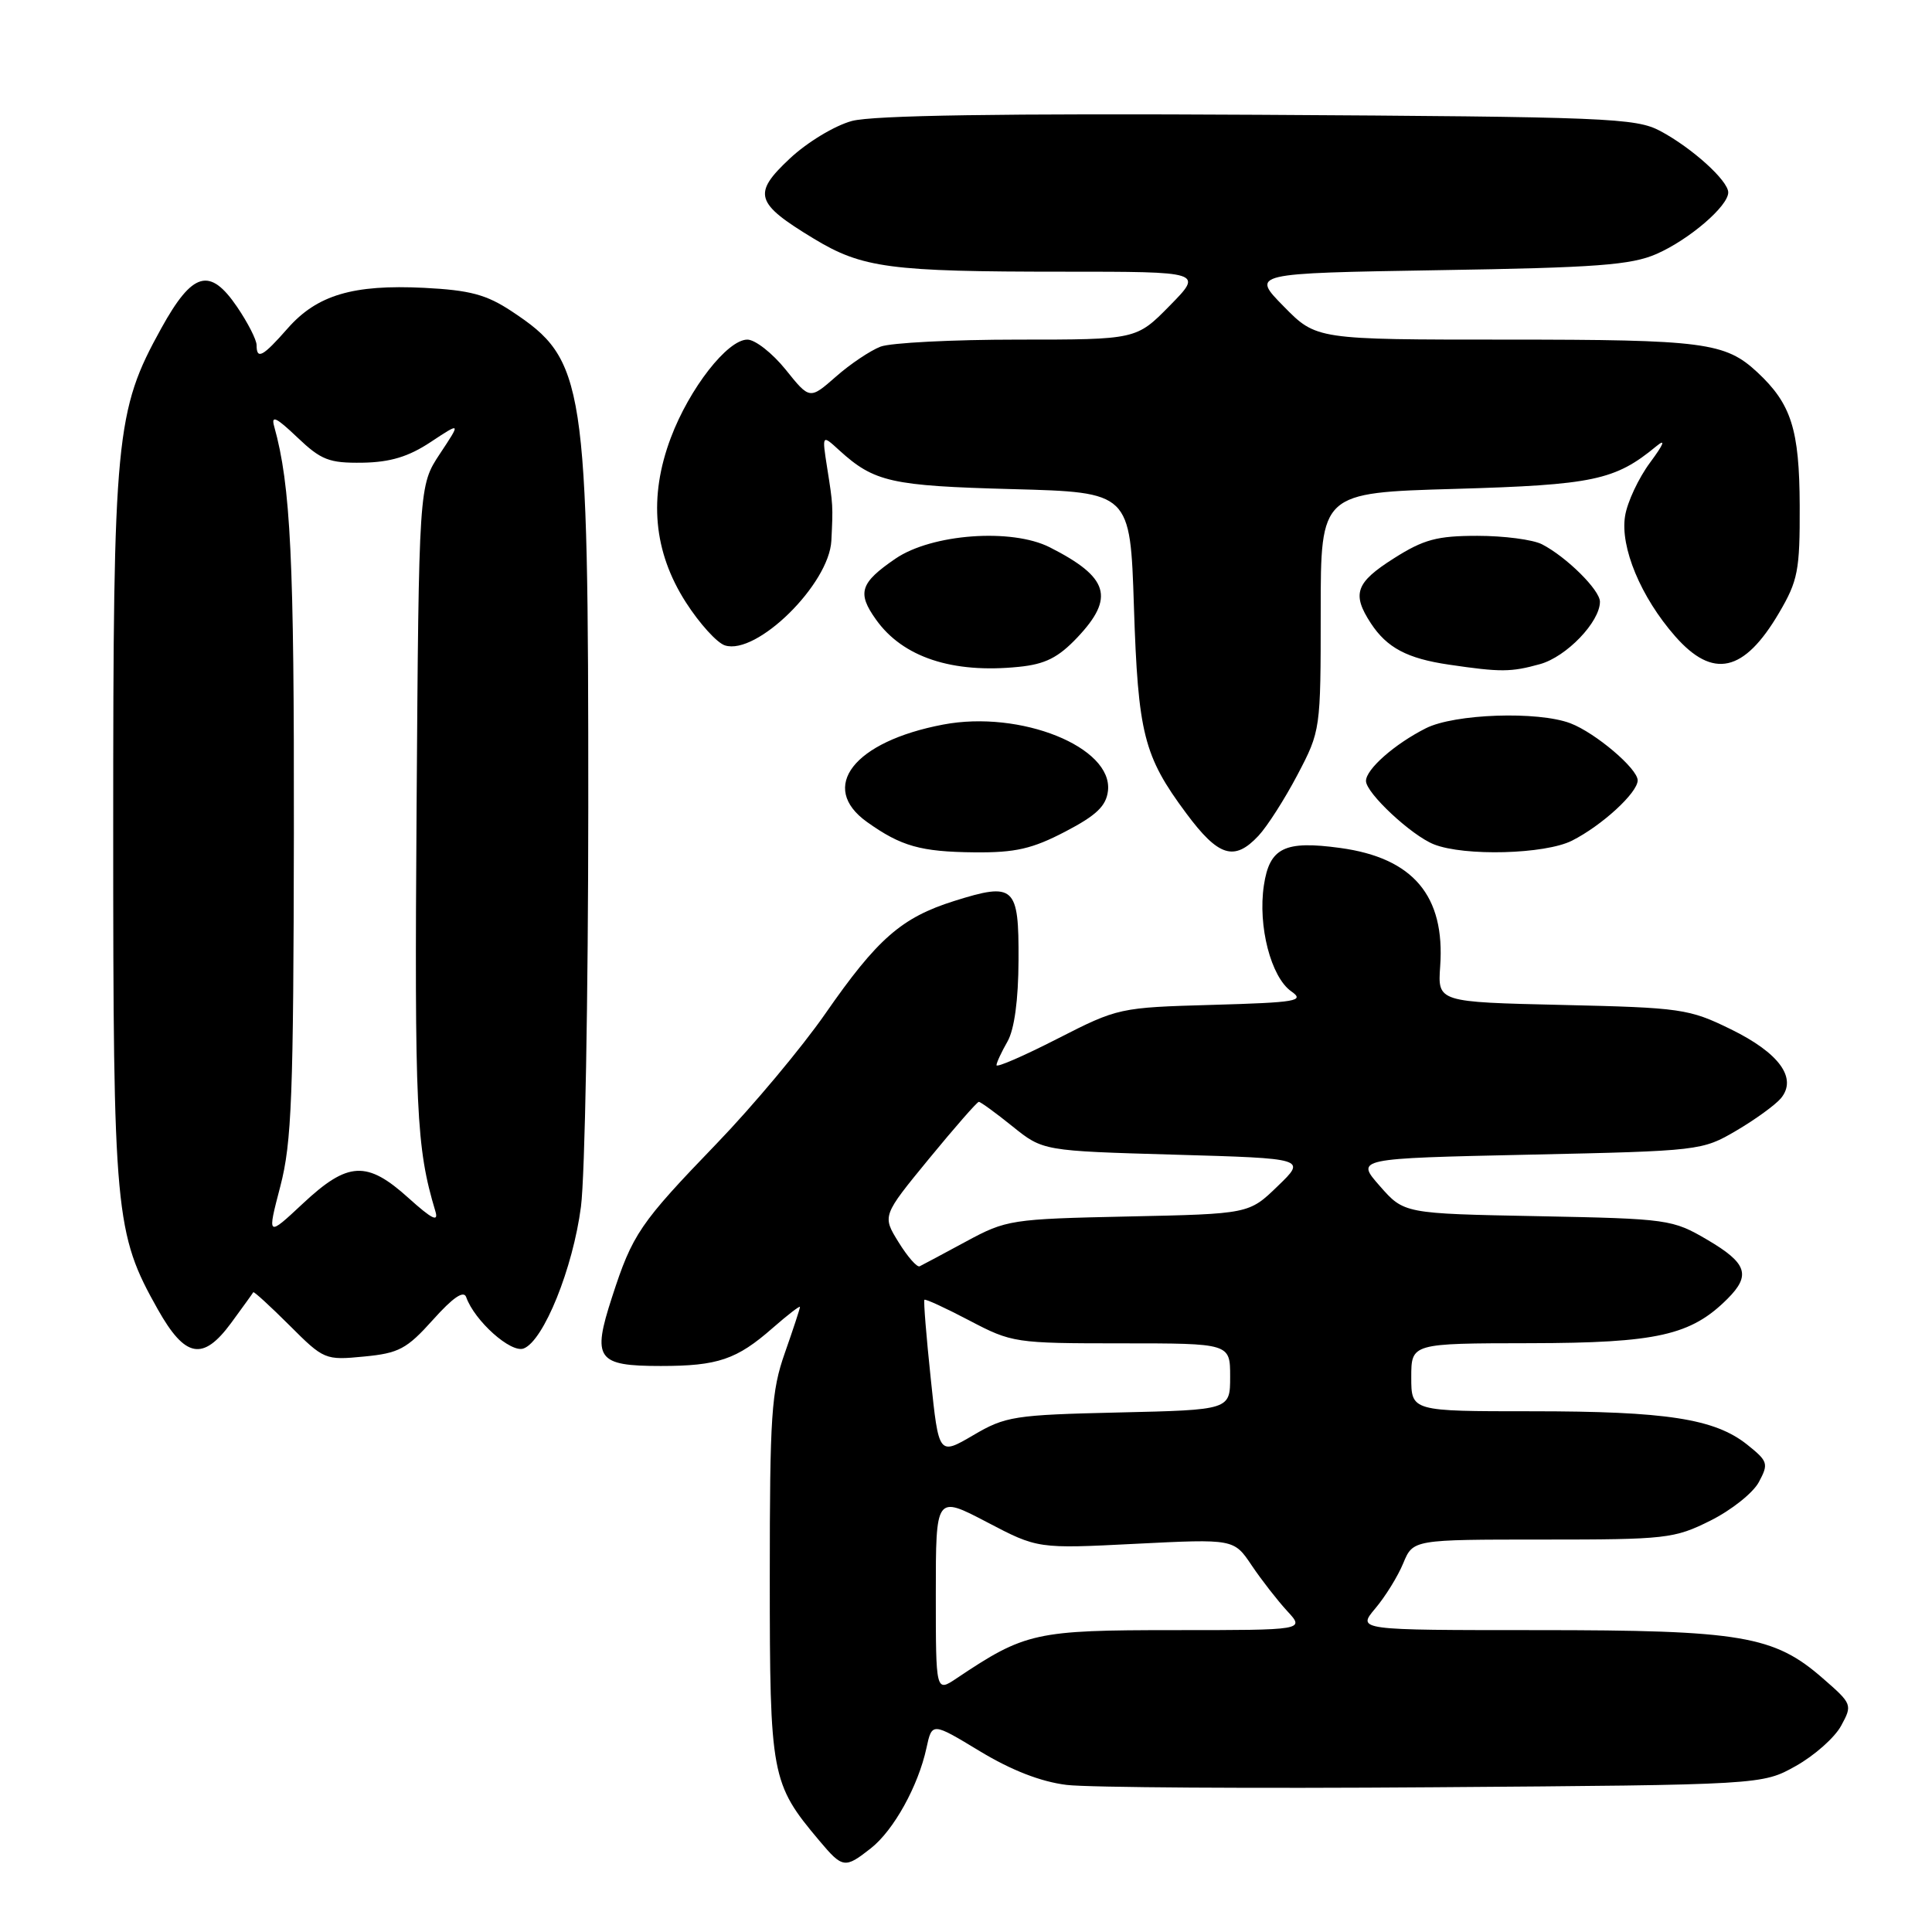 <?xml version="1.0" encoding="UTF-8" standalone="no"?>
<!DOCTYPE svg PUBLIC "-//W3C//DTD SVG 1.1//EN" "http://www.w3.org/Graphics/SVG/1.1/DTD/svg11.dtd" >
<svg xmlns="http://www.w3.org/2000/svg" xmlns:xlink="http://www.w3.org/1999/xlink" version="1.1" viewBox="0 0 256 256">
 <g >
 <path fill="currentColor"
d=" M 115.39 244.91 C 118.42 242.53 121.67 236.66 122.76 231.62 C 123.50 228.21 123.50 228.21 129.83 232.04 C 134.01 234.57 137.91 236.09 141.33 236.51 C 144.17 236.86 166.07 237.00 190.00 236.82 C 233.50 236.50 233.50 236.50 237.96 234.00 C 240.42 232.62 243.12 230.23 243.96 228.67 C 245.47 225.90 245.43 225.78 241.56 222.41 C 235.07 216.73 230.76 216.00 203.73 216.00 C 179.82 216.00 179.82 216.00 182.23 213.13 C 183.56 211.56 185.23 208.86 185.94 207.13 C 187.24 204.00 187.24 204.00 204.42 204.00 C 220.76 204.00 221.86 203.88 226.64 201.49 C 229.41 200.11 232.30 197.81 233.06 196.38 C 234.37 193.94 234.27 193.63 231.51 191.42 C 227.20 187.99 220.83 187.00 202.95 187.00 C 187.00 187.00 187.00 187.00 187.00 182.50 C 187.00 178.00 187.00 178.00 202.75 177.98 C 219.57 177.95 224.06 176.94 228.91 172.09 C 232.03 168.97 231.49 167.37 226.25 164.29 C 221.61 161.57 221.08 161.49 203.77 161.15 C 186.04 160.81 186.04 160.81 182.83 157.15 C 179.62 153.50 179.62 153.50 202.56 153.00 C 225.25 152.51 225.55 152.47 230.08 149.81 C 232.60 148.33 235.25 146.40 235.98 145.53 C 238.19 142.86 235.76 139.52 229.34 136.38 C 223.81 133.67 222.75 133.52 207.02 133.16 C 190.50 132.78 190.50 132.78 190.83 128.06 C 191.50 118.71 187.26 113.68 177.59 112.36 C 170.21 111.35 168.22 112.32 167.47 117.32 C 166.66 122.72 168.41 129.47 171.10 131.36 C 172.93 132.64 171.84 132.83 160.68 133.15 C 148.33 133.50 148.14 133.54 140.11 137.64 C 135.65 139.92 132.02 141.50 132.04 141.14 C 132.05 140.79 132.71 139.38 133.50 138.00 C 134.41 136.40 134.94 132.50 134.96 127.22 C 135.01 117.40 134.43 116.87 126.42 119.39 C 119.45 121.59 116.26 124.38 109.35 134.33 C 106.23 138.82 99.76 146.55 94.99 151.50 C 84.76 162.11 83.81 163.50 81.09 171.90 C 78.43 180.08 79.09 181.00 87.56 181.00 C 95.11 181.00 97.62 180.15 102.39 175.96 C 104.38 174.22 106.00 172.97 106.00 173.18 C 106.00 173.39 105.10 176.13 104.00 179.26 C 102.21 184.34 102.00 187.51 102.00 209.01 C 102.00 235.31 102.19 236.32 108.54 243.87 C 111.66 247.58 111.94 247.62 115.39 244.91 Z  M 57.37 174.88 C 60.01 171.93 61.44 170.95 61.77 171.87 C 62.87 175.01 67.70 179.33 69.39 178.68 C 72.04 177.66 75.92 168.05 76.98 159.89 C 77.51 155.82 77.94 132.03 77.95 107.00 C 77.96 50.40 77.54 47.70 67.82 41.26 C 64.45 39.03 62.29 38.45 56.20 38.14 C 46.78 37.67 42.01 39.09 38.12 43.51 C 34.82 47.27 34.00 47.71 34.00 45.73 C 34.00 45.03 32.84 42.76 31.42 40.67 C 27.80 35.35 25.52 35.99 21.37 43.50 C 15.31 54.46 15.00 57.67 15.00 109.74 C 15.00 160.96 15.23 163.40 20.91 173.50 C 24.54 179.94 26.88 180.38 30.62 175.31 C 32.16 173.21 33.48 171.38 33.56 171.23 C 33.64 171.09 35.79 173.06 38.35 175.61 C 42.91 180.17 43.08 180.25 48.22 179.75 C 52.85 179.31 53.90 178.75 57.37 174.88 Z  M 141.14 110.20 C 145.27 108.05 146.57 106.81 146.81 104.80 C 147.49 99.00 135.23 94.06 124.97 96.01 C 113.13 98.25 108.41 104.31 114.90 108.93 C 119.41 112.14 121.99 112.87 129.14 112.94 C 134.53 112.99 136.77 112.48 141.14 110.20 Z  M 166.75 110.75 C 167.91 109.51 170.24 105.87 171.93 102.65 C 174.98 96.84 175.00 96.69 175.00 81.04 C 175.00 65.29 175.00 65.29 192.79 64.78 C 211.13 64.25 214.01 63.64 219.47 59.13 C 220.76 58.07 220.48 58.81 218.66 61.27 C 217.12 63.34 215.62 66.54 215.33 68.38 C 214.66 72.50 217.42 79.13 221.96 84.30 C 226.98 90.02 231.09 89.10 235.72 81.23 C 238.24 76.94 238.50 75.62 238.47 67.00 C 238.43 56.89 237.36 53.52 232.85 49.32 C 228.60 45.37 225.79 45.00 199.64 45.00 C 174.42 45.00 174.42 45.00 170.10 40.60 C 165.78 36.21 165.78 36.21 190.64 35.80 C 211.55 35.47 216.14 35.12 219.50 33.65 C 223.83 31.75 229.00 27.31 229.00 25.50 C 229.00 23.94 224.20 19.60 220.00 17.36 C 216.74 15.63 213.06 15.48 166.74 15.21 C 132.71 15.02 115.68 15.28 112.88 16.03 C 110.59 16.65 106.94 18.86 104.64 21.02 C 99.68 25.67 100.05 26.91 107.81 31.61 C 114.26 35.52 117.89 36.00 140.85 36.00 C 159.42 36.00 159.42 36.00 155.00 40.50 C 150.58 45.00 150.58 45.00 134.86 45.00 C 126.21 45.00 118.03 45.42 116.68 45.93 C 115.33 46.45 112.66 48.23 110.76 49.91 C 107.29 52.95 107.29 52.95 104.10 48.97 C 102.34 46.79 100.06 45.00 99.03 45.00 C 96.39 45.00 91.35 51.47 88.89 58.00 C 85.92 65.87 86.59 73.12 90.88 79.81 C 92.68 82.62 95.01 85.19 96.06 85.52 C 100.27 86.86 109.87 77.41 110.16 71.64 C 110.39 67.02 110.38 66.89 109.61 62.03 C 108.91 57.56 108.91 57.56 111.20 59.66 C 115.84 63.88 118.08 64.38 134.13 64.81 C 149.76 65.23 149.76 65.23 150.25 80.37 C 150.80 97.23 151.54 100.17 157.17 107.75 C 161.45 113.52 163.55 114.17 166.75 110.75 Z  M 208.30 111.39 C 212.26 109.39 217.00 105.04 217.00 103.40 C 217.00 101.85 211.41 97.11 208.09 95.84 C 203.77 94.20 192.72 94.58 188.93 96.50 C 184.79 98.59 181.00 101.93 181.00 103.48 C 181.00 105.08 187.02 110.70 190.00 111.88 C 194.04 113.48 204.71 113.20 208.30 111.39 Z  M 142.75 84.47 C 147.75 79.18 146.93 76.49 139.10 72.52 C 134.05 69.96 123.47 70.74 118.66 74.02 C 113.97 77.23 113.54 78.55 116.07 82.09 C 119.62 87.09 126.18 89.26 135.00 88.36 C 138.50 88.01 140.22 87.14 142.75 84.47 Z  M 204.06 88.00 C 207.56 87.03 212.00 82.41 212.00 79.73 C 212.00 78.18 207.56 73.79 204.32 72.12 C 203.11 71.50 199.27 71.00 195.76 71.00 C 190.41 71.00 188.64 71.48 184.70 73.98 C 179.63 77.19 179.10 78.69 181.64 82.58 C 183.77 85.83 186.46 87.26 192.00 88.07 C 198.85 89.08 200.21 89.07 204.06 88.00 Z  M 124.00 211.19 C 124.00 198.15 124.00 198.15 130.75 201.68 C 137.50 205.22 137.50 205.22 150.50 204.56 C 163.50 203.91 163.50 203.91 165.86 207.43 C 167.16 209.36 169.28 212.08 170.56 213.47 C 172.90 216.00 172.90 216.00 155.62 216.00 C 137.18 216.00 135.84 216.30 126.75 222.39 C 124.00 224.23 124.00 224.23 124.00 211.19 Z  M 123.33 182.68 C 122.74 177.08 122.36 172.38 122.49 172.23 C 122.61 172.08 125.30 173.32 128.46 174.98 C 134.08 177.93 134.51 178.00 148.60 178.00 C 163.00 178.00 163.00 178.00 163.00 182.41 C 163.00 186.82 163.00 186.82 148.25 187.16 C 134.37 187.48 133.23 187.66 128.95 190.18 C 124.39 192.85 124.39 192.85 123.33 182.68 Z  M 119.06 164.59 C 116.90 161.10 116.90 161.10 123.09 153.55 C 126.50 149.40 129.47 146.00 129.70 146.00 C 129.93 146.00 131.94 147.46 134.16 149.25 C 138.20 152.50 138.20 152.50 155.65 153.00 C 173.11 153.50 173.11 153.50 169.30 157.17 C 165.50 160.85 165.50 160.85 149.50 161.19 C 133.95 161.52 133.35 161.62 128.00 164.51 C 124.97 166.15 122.21 167.62 121.86 167.79 C 121.51 167.96 120.25 166.52 119.06 164.59 Z  M 37.14 157.21 C 38.66 151.38 38.89 145.24 38.94 110.43 C 38.99 74.20 38.52 64.32 36.33 56.50 C 35.90 54.96 36.61 55.30 39.38 57.94 C 42.55 60.96 43.60 61.37 48.02 61.31 C 51.71 61.25 54.13 60.52 57.07 58.57 C 61.08 55.92 61.08 55.92 58.29 60.13 C 55.50 64.35 55.50 64.35 55.20 106.93 C 54.92 147.13 55.15 152.04 57.69 160.50 C 58.14 161.99 57.25 161.55 54.14 158.75 C 48.62 153.76 46.11 153.89 40.15 159.46 C 35.39 163.91 35.39 163.91 37.14 157.21 Z "/>
</g>
</svg>